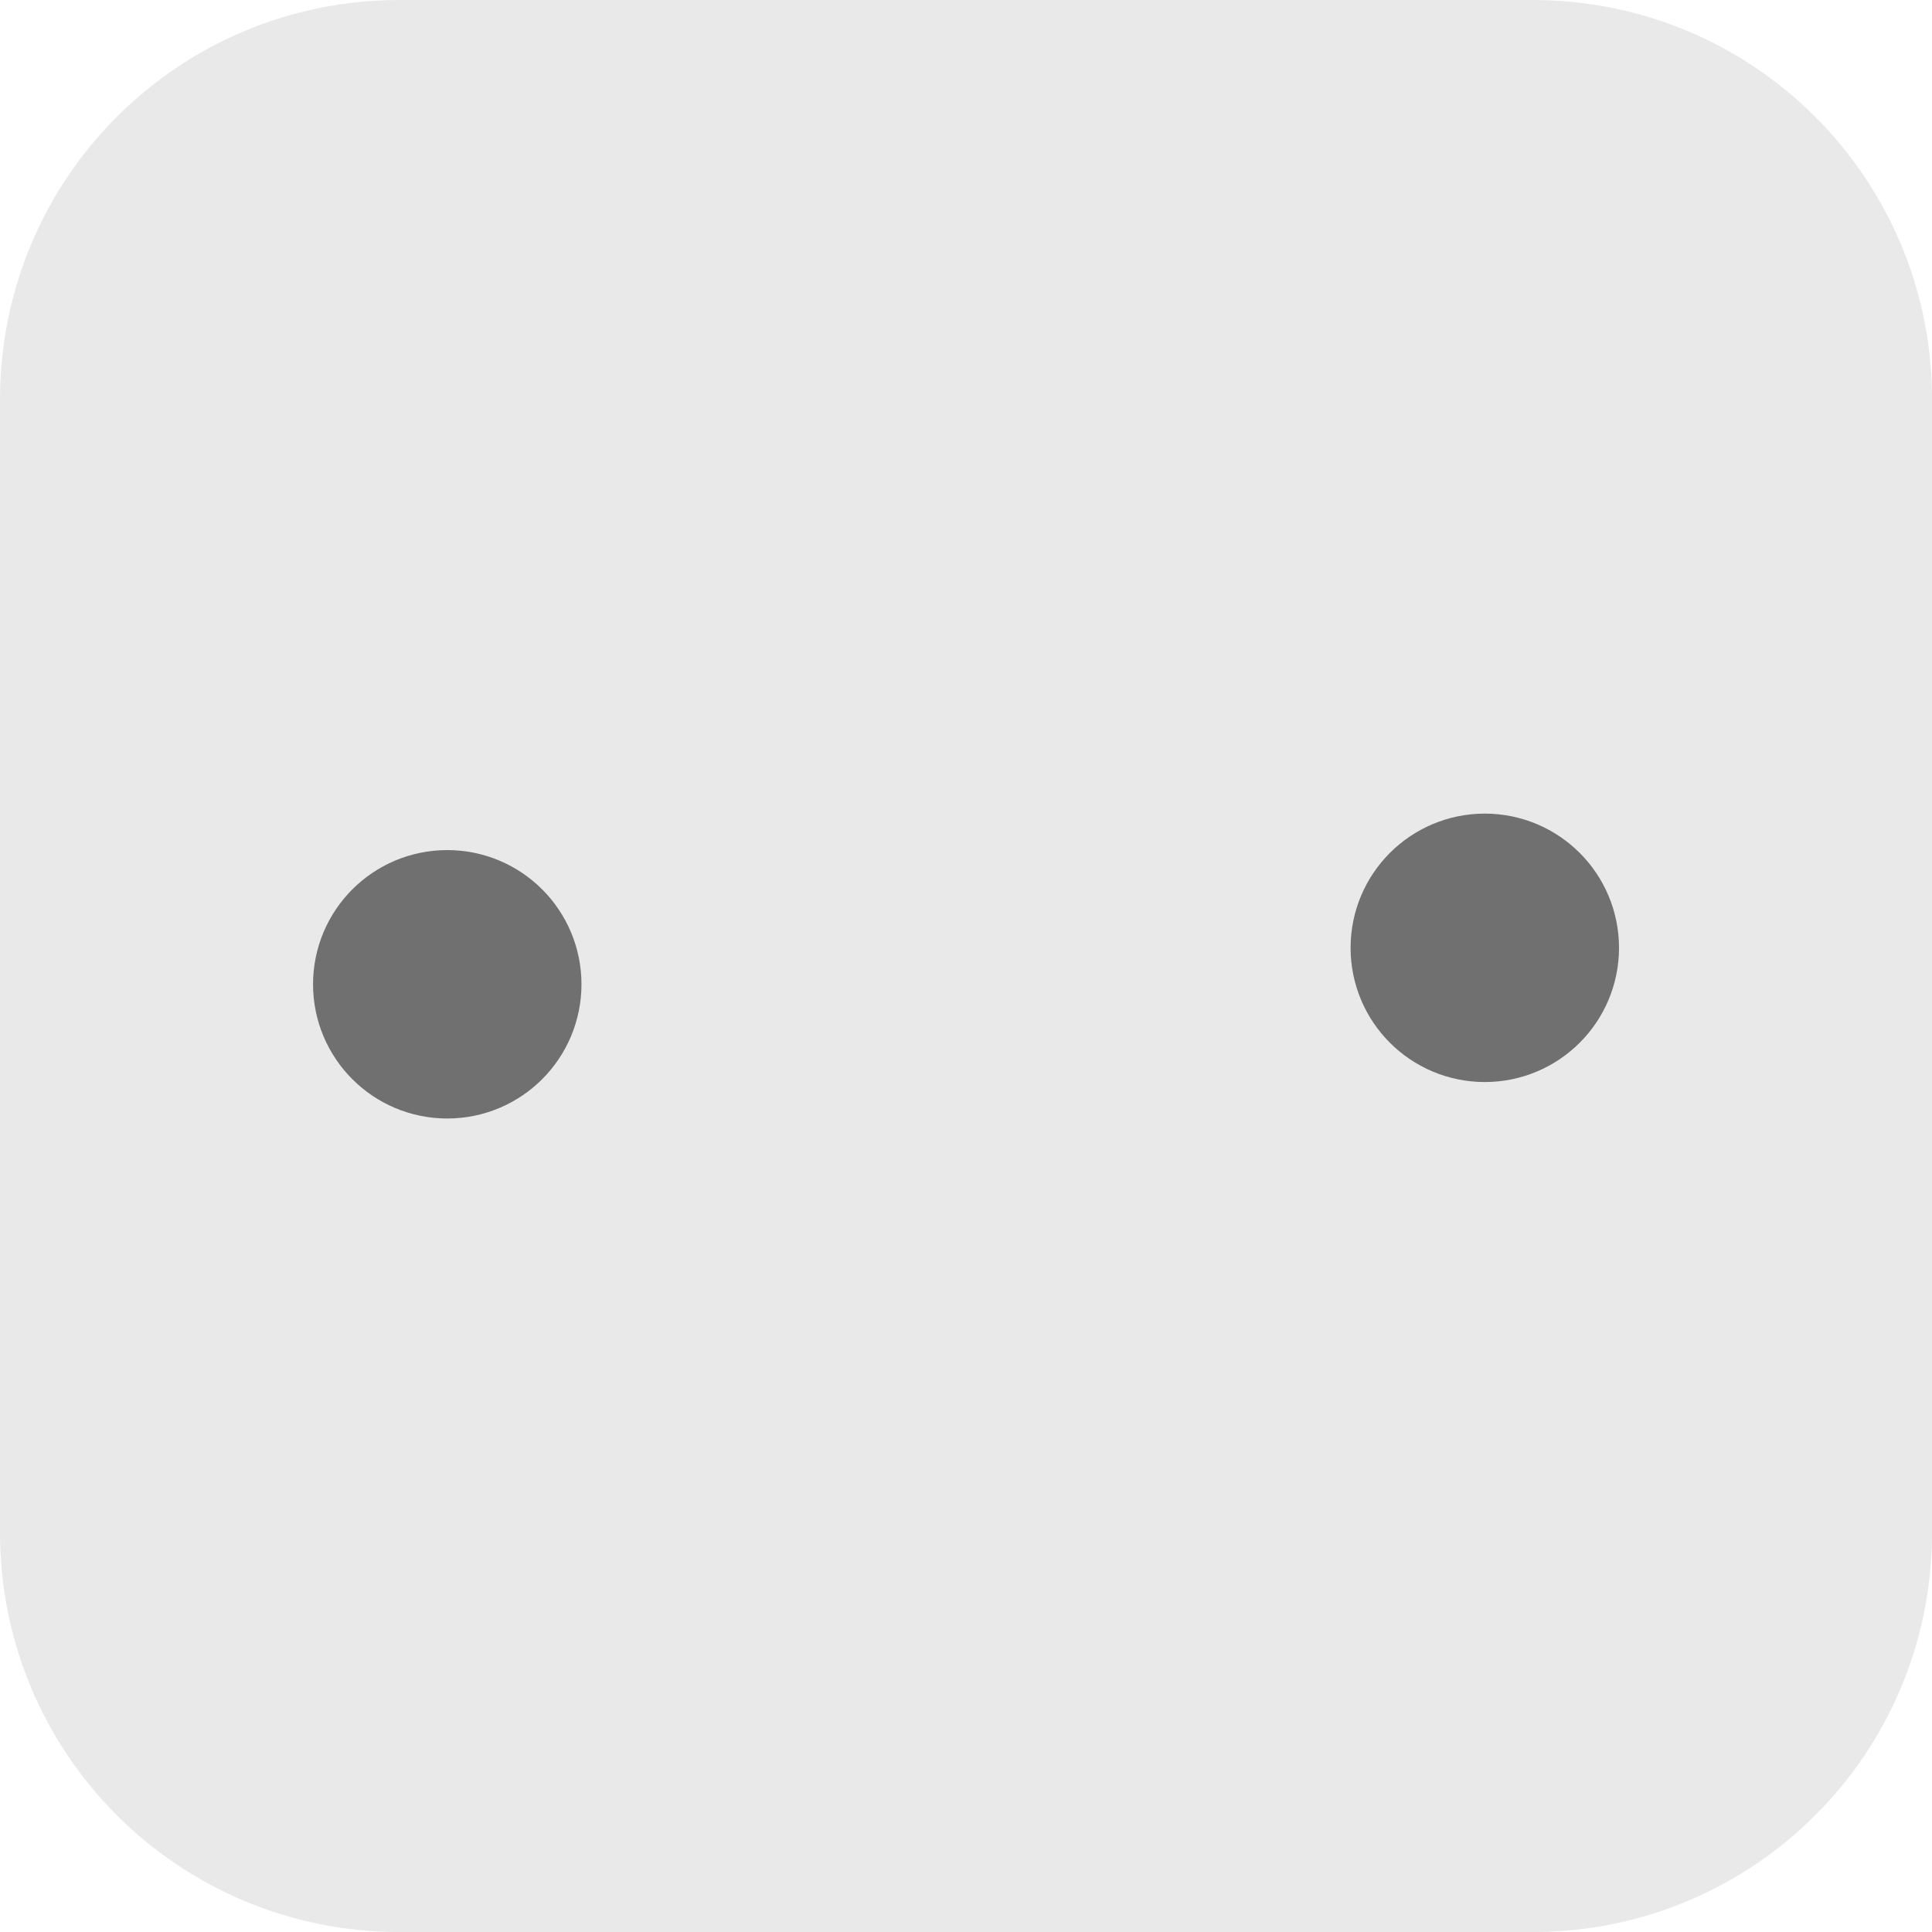 <svg version="1.1" xmlns="http://www.w3.org/2000/svg" xmlns:xlink="http://www.w3.org/1999/xlink" width="34.173" height="34.173" viewBox="0,0,34.173,34.173"><g transform="translate(-222.913,-162.913)"><g data-paper-data="{&quot;isPaintingLayer&quot;:true}" stroke-miterlimit="10" stroke-dasharray="" stroke-dashoffset="0" style="mix-blend-mode: normal"><path d="M229.983,162.913h20.034c3.917,0 7.07,3.153 7.07,7.07v20.034c0,3.917 -3.153,7.07 -7.07,7.07h-20.034c-3.917,0 -7.07,-3.153 -7.07,-7.07v-20.034c0,-3.917 3.153,-7.07 7.07,-7.07z" fill-opacity="0.097" fill="#191919" fill-rule="evenodd" stroke="none" stroke-width="4.439" stroke-linecap="round" stroke-linejoin="round"/><path d="M230.824,179.199c0.621,0 1.124,0.503 1.124,1.124c0,0.621 -0.503,1.124 -1.124,1.124c-0.621,0 -1.124,-0.503 -1.124,-1.124c0,-0.621 0.503,-1.124 1.124,-1.124z" fill="#707070" fill-rule="nonzero" stroke="#707070" stroke-width="2.5" stroke-linecap="butt" stroke-linejoin="miter"/><path d="M249.176,178.554c0.621,0 1.124,0.503 1.124,1.124c0,0.621 -0.503,1.124 -1.124,1.124c-0.621,0 -1.124,-0.503 -1.124,-1.124c0,-0.621 0.503,-1.124 1.124,-1.124z" fill="#707070" fill-rule="nonzero" stroke="#707070" stroke-width="2.5" stroke-linecap="butt" stroke-linejoin="miter"/></g></g></svg>